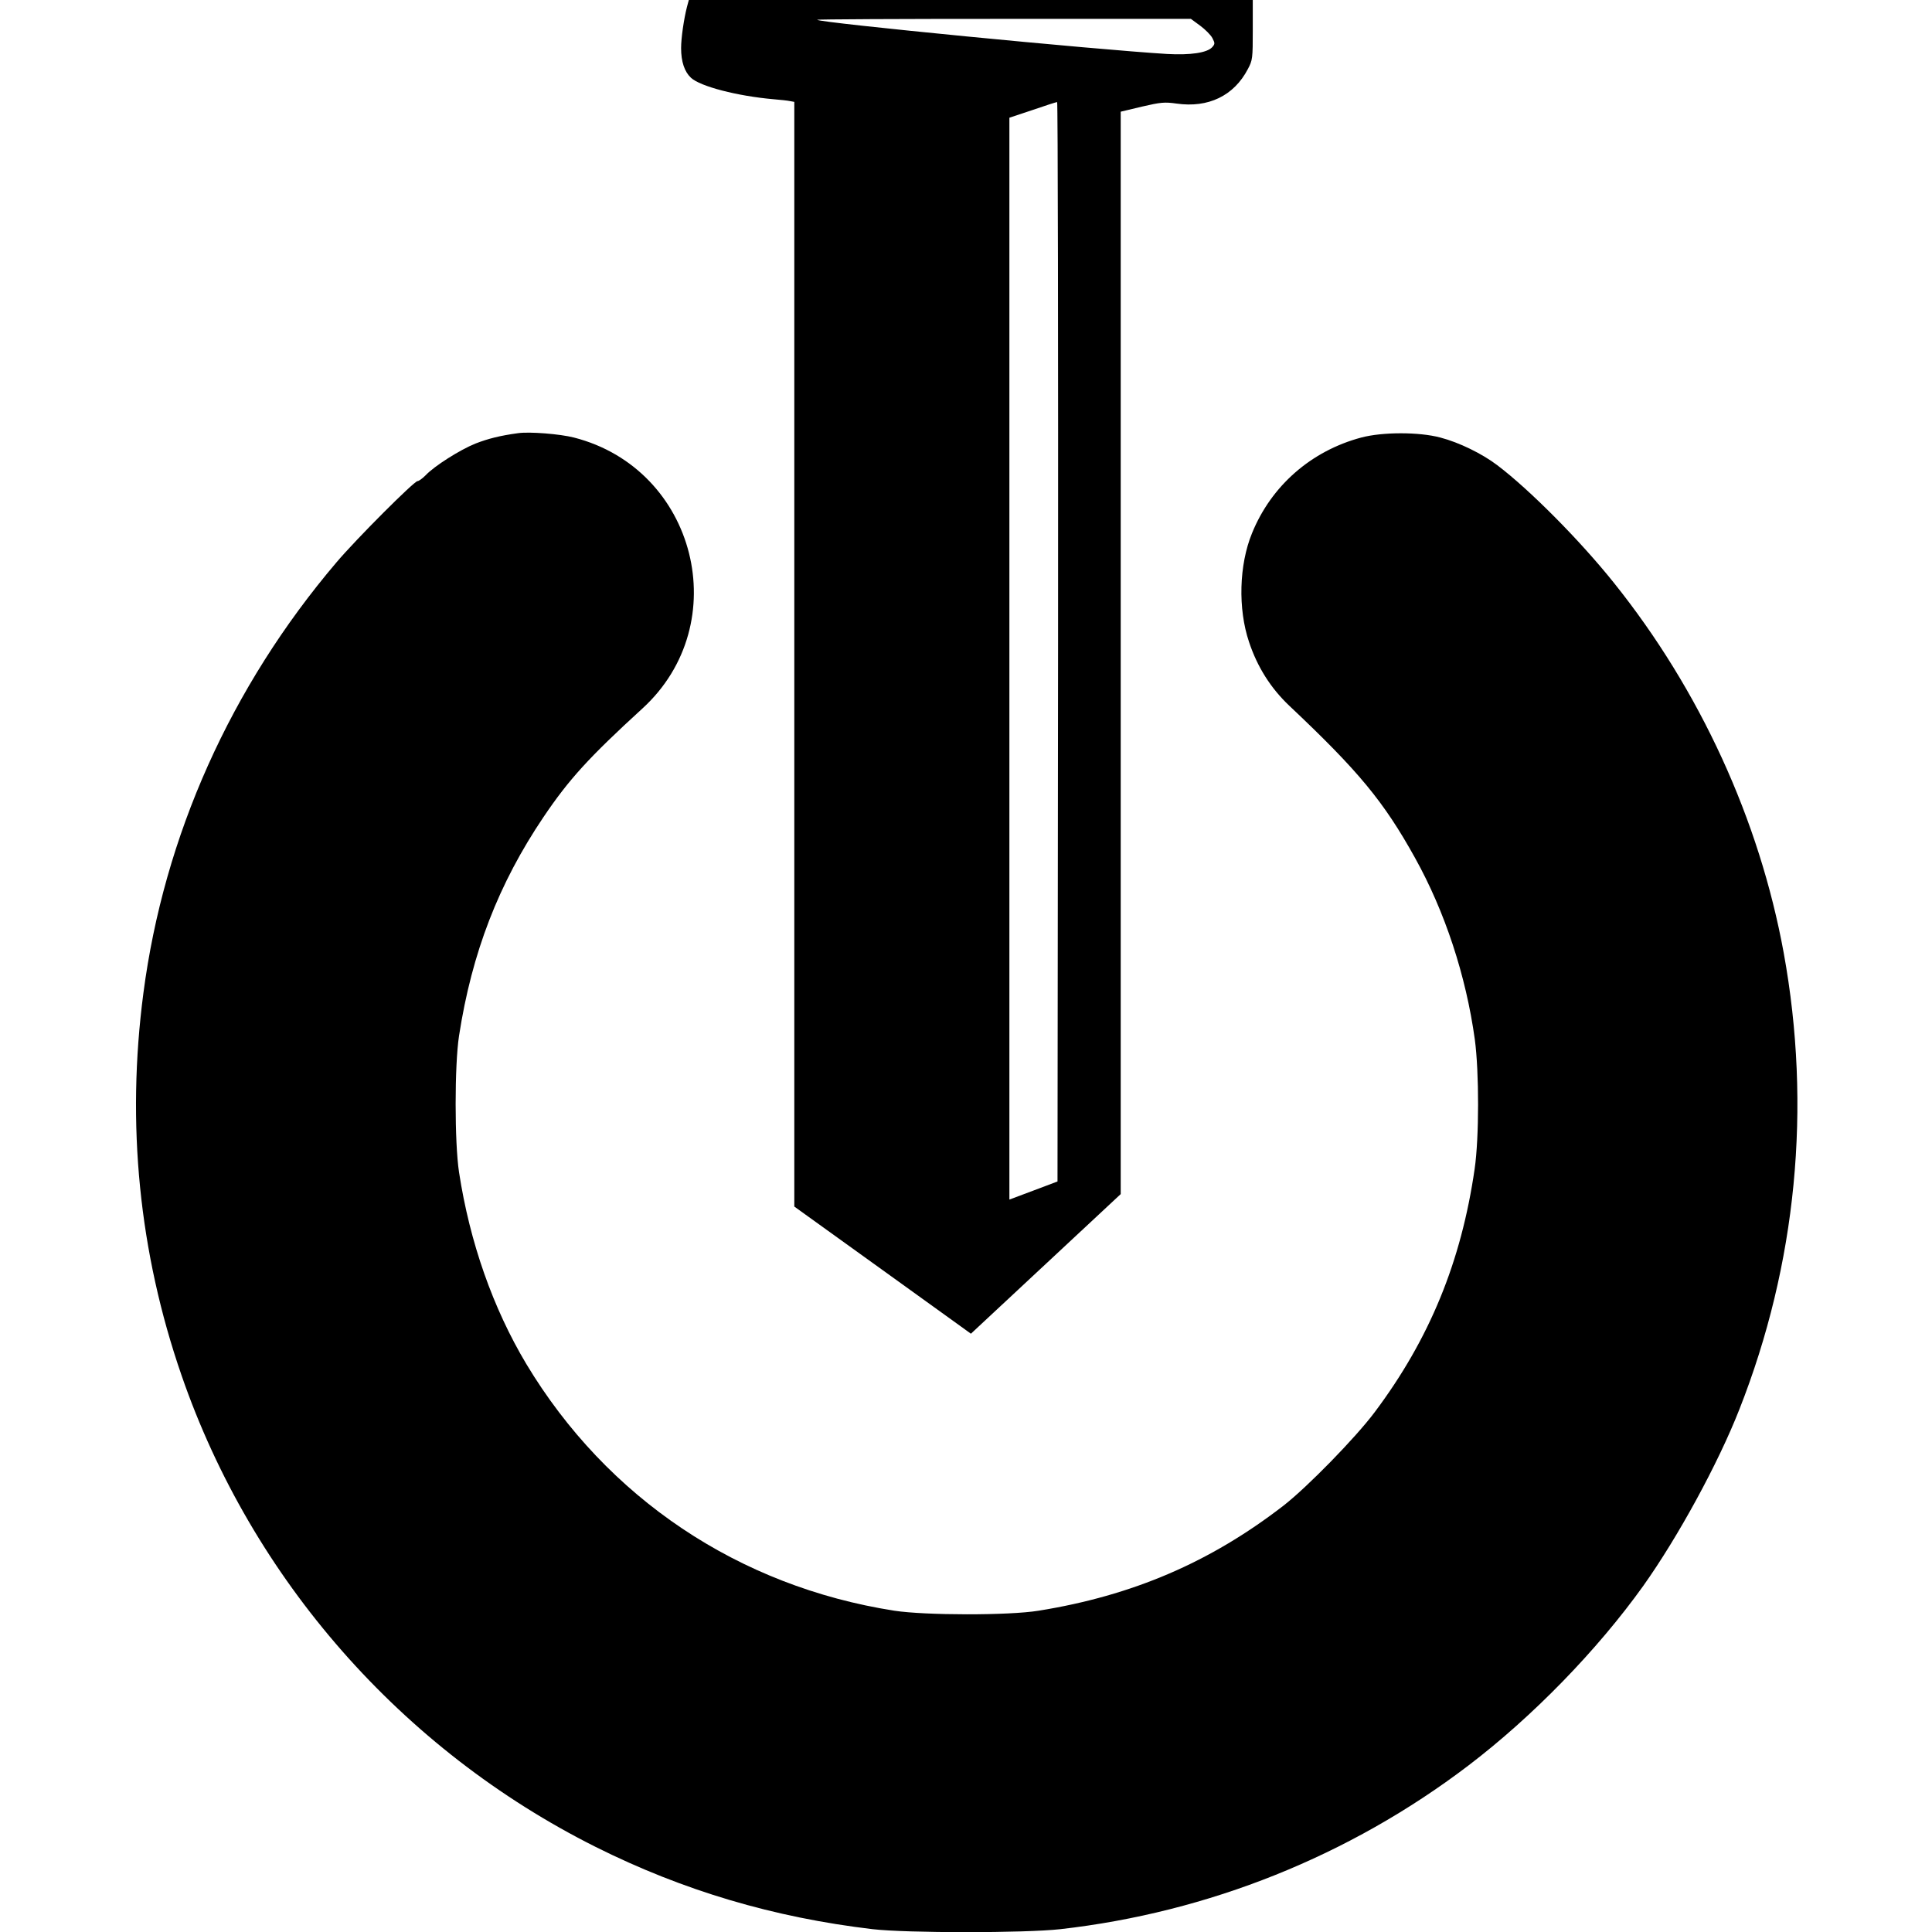 <?xml version="1.0" standalone="no"?>
<!DOCTYPE svg PUBLIC "-//W3C//DTD SVG 20010904//EN"
 "http://www.w3.org/TR/2001/REC-SVG-20010904/DTD/svg10.dtd">
<svg version="1.0" xmlns="http://www.w3.org/2000/svg"
 width="1024pt" height="1024pt" viewBox="0 0 1024 1024"
 preserveAspectRatio="xMidYMid meet">
<g transform="translate(0,1024) scale(0.1,-0.1)"
fill="#000000" stroke="none">
<path d="M3641 10203 c-16 -62 -31 -164 -31 -218 0 -72 18 -125 52 -157 49
-46 245 -97 438 -114 36 -3 75 -7 88 -10 l22 -4 0 -2928 0 -2927 417 -300
c229 -165 440 -317 468 -337 l51 -37 397 370 397 370 0 2869 0 2868 113 27
c99 23 120 25 183 16 168 -24 304 41 378 183 25 47 26 56 26 207 l0 159 -1495
0 -1494 0 -10 -37z m2720 -99 c27 -20 57 -50 65 -66 14 -27 14 -31 -1 -48 -27
-30 -116 -43 -240 -36 -380 23 -1838 165 -1854 181 -2 3 442 5 988 5 l993 0
49 -36z m-753 -3265 l-3 -2861 -127 -48 -128 -48 0 2867 0 2867 123 41 c67 23
125 42 130 42 4 1 6 -1286 5 -2860z"/>
<path d="M2745 7944 c-95 -13 -158 -29 -225 -55 -82 -33 -218 -119 -264 -168
-17 -17 -36 -31 -43 -31 -18 0 -324 -306 -430 -431 -560 -659 -914 -1449
-1023 -2283 -91 -693 -23 -1374 202 -2025 373 -1081 1167 -1985 2195 -2500
464 -232 944 -374 1468 -436 182 -21 807 -21 995 0 785 89 1532 388 2161 866
343 261 685 613 929 954 184 259 396 647 509 935 303 769 384 1602 235 2420
-129 705 -444 1392 -900 1961 -179 224 -448 495 -619 624 -79 60 -201 120
-301 146 -112 30 -306 30 -419 0 -266 -71 -477 -256 -579 -507 -69 -168 -75
-401 -16 -576 44 -133 115 -245 213 -338 369 -348 501 -508 667 -807 158 -284
270 -623 317 -963 23 -172 23 -520 -1 -685 -71 -492 -239 -902 -530 -1290
-102 -136 -356 -396 -483 -495 -388 -300 -800 -477 -1298 -557 -158 -26 -602
-25 -765 0 -825 129 -1523 597 -1950 1307 -177 296 -300 645 -357 1017 -24
157 -24 567 0 723 68 441 210 807 448 1160 135 200 241 316 523 574 494 450
287 1271 -362 1437 -74 19 -237 32 -297 23z"/>
</g>
</svg>

